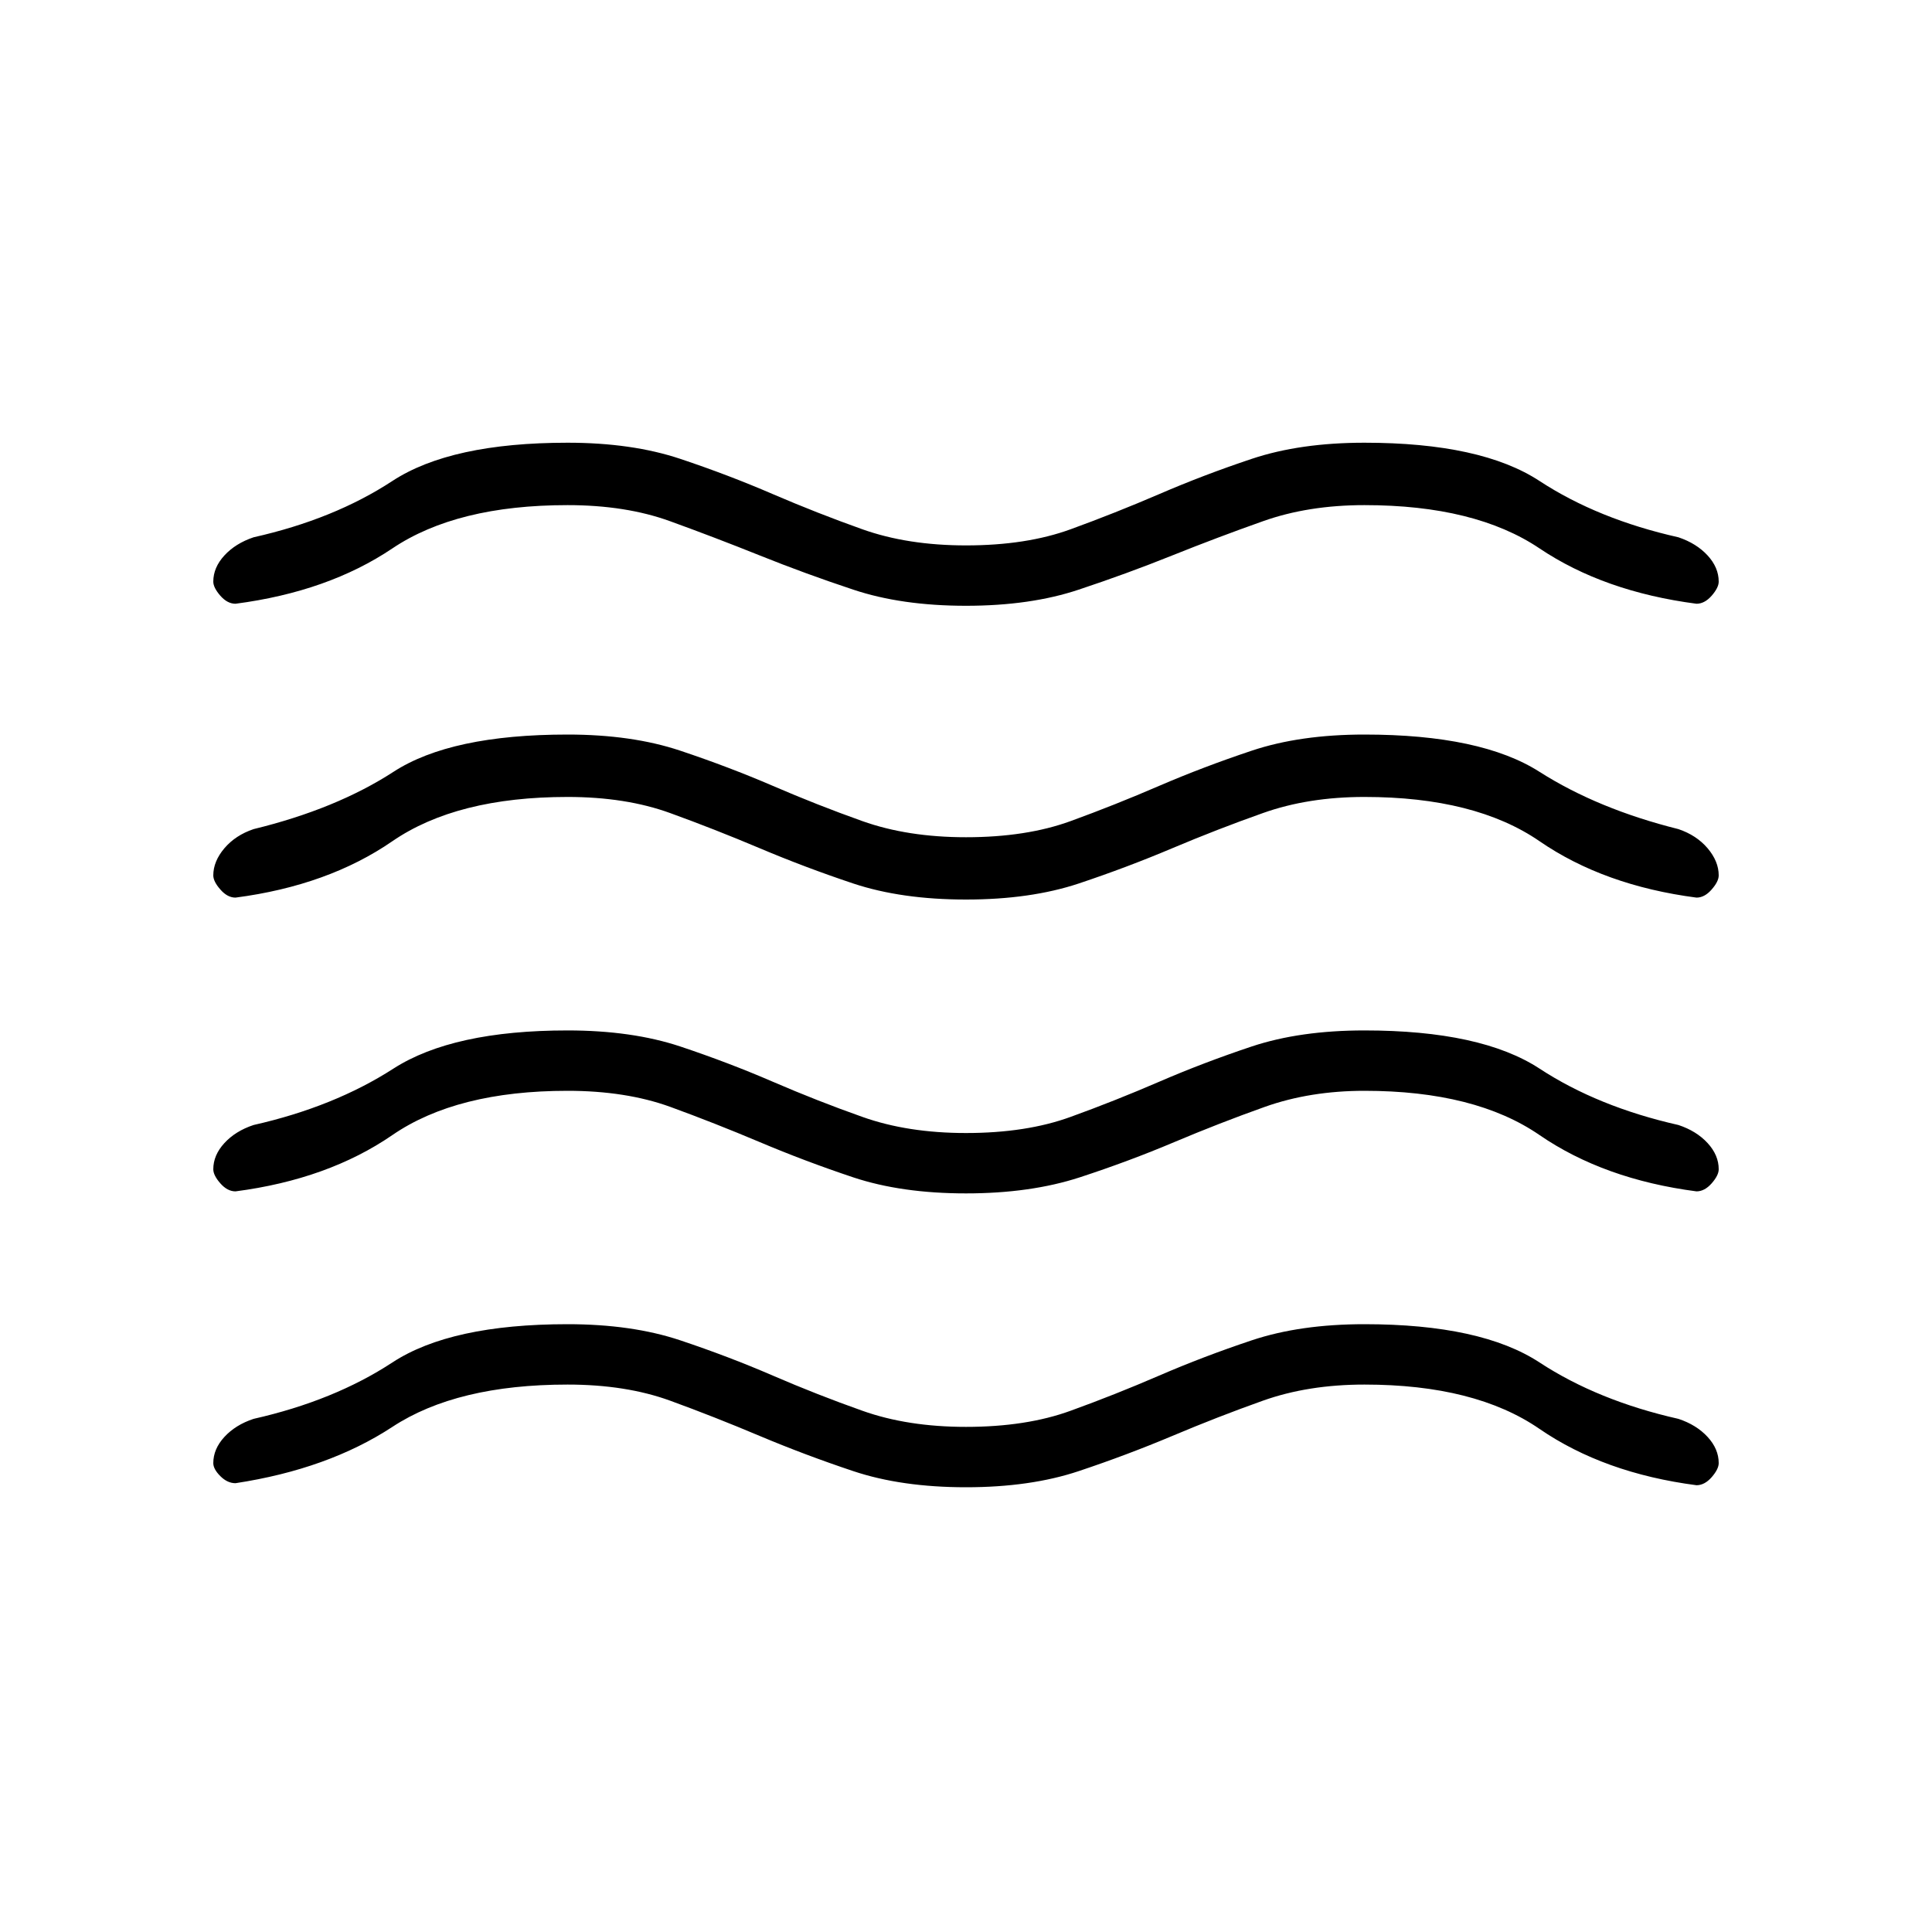 <svg xmlns="http://www.w3.org/2000/svg" height="20" width="20"><path d="M2.208 15.146Q2.208 15 2.323 14.875Q2.438 14.75 2.625 14.688Q3.458 14.5 4.062 14.104Q4.667 13.708 5.875 13.708Q6.542 13.708 7.042 13.875Q7.542 14.042 8 14.24Q8.458 14.438 8.927 14.604Q9.396 14.771 10 14.771Q10.625 14.771 11.083 14.604Q11.542 14.438 12 14.24Q12.458 14.042 12.958 13.875Q13.458 13.708 14.125 13.708Q15.333 13.708 15.937 14.104Q16.542 14.5 17.375 14.688Q17.562 14.75 17.677 14.875Q17.792 15 17.792 15.146Q17.792 15.208 17.719 15.292Q17.646 15.375 17.562 15.375Q16.604 15.25 15.937 14.792Q15.271 14.333 14.125 14.333Q13.542 14.333 13.073 14.5Q12.604 14.667 12.135 14.865Q11.667 15.062 11.167 15.229Q10.667 15.396 10 15.396Q9.333 15.396 8.833 15.229Q8.333 15.062 7.865 14.865Q7.396 14.667 6.938 14.5Q6.479 14.333 5.875 14.333Q4.729 14.333 4.062 14.771Q3.396 15.208 2.438 15.354Q2.354 15.354 2.281 15.281Q2.208 15.208 2.208 15.146ZM2.208 12.104Q2.208 11.958 2.323 11.833Q2.438 11.708 2.625 11.646Q3.458 11.458 4.073 11.062Q4.688 10.667 5.875 10.667Q6.542 10.667 7.042 10.833Q7.542 11 8 11.198Q8.458 11.396 8.927 11.562Q9.396 11.729 10 11.729Q10.625 11.729 11.083 11.562Q11.542 11.396 12 11.198Q12.458 11 12.958 10.833Q13.458 10.667 14.125 10.667Q15.333 10.667 15.937 11.062Q16.542 11.458 17.375 11.646Q17.562 11.708 17.677 11.833Q17.792 11.958 17.792 12.104Q17.792 12.167 17.719 12.25Q17.646 12.333 17.562 12.333Q16.604 12.208 15.937 11.75Q15.271 11.292 14.125 11.292Q13.562 11.292 13.094 11.458Q12.625 11.625 12.156 11.823Q11.688 12.021 11.177 12.188Q10.667 12.354 10 12.354Q9.333 12.354 8.833 12.188Q8.333 12.021 7.865 11.823Q7.396 11.625 6.938 11.458Q6.479 11.292 5.875 11.292Q4.729 11.292 4.062 11.75Q3.396 12.208 2.438 12.333Q2.354 12.333 2.281 12.25Q2.208 12.167 2.208 12.104ZM2.208 6.021Q2.208 5.875 2.323 5.75Q2.438 5.625 2.625 5.562Q3.458 5.375 4.062 4.979Q4.667 4.583 5.875 4.583Q6.542 4.583 7.042 4.75Q7.542 4.917 8 5.115Q8.458 5.312 8.927 5.479Q9.396 5.646 10 5.646Q10.625 5.646 11.083 5.479Q11.542 5.312 12 5.115Q12.458 4.917 12.958 4.75Q13.458 4.583 14.125 4.583Q15.333 4.583 15.937 4.979Q16.542 5.375 17.375 5.562Q17.562 5.625 17.677 5.75Q17.792 5.875 17.792 6.021Q17.792 6.083 17.719 6.167Q17.646 6.25 17.562 6.25Q16.604 6.125 15.937 5.677Q15.271 5.229 14.125 5.229Q13.542 5.229 13.073 5.396Q12.604 5.562 12.135 5.75Q11.667 5.938 11.167 6.104Q10.667 6.271 10 6.271Q9.333 6.271 8.833 6.104Q8.333 5.938 7.865 5.75Q7.396 5.562 6.938 5.396Q6.479 5.229 5.875 5.229Q4.729 5.229 4.062 5.677Q3.396 6.125 2.438 6.25Q2.354 6.25 2.281 6.167Q2.208 6.083 2.208 6.021ZM2.208 9.062Q2.208 8.917 2.323 8.781Q2.438 8.646 2.625 8.583Q3.479 8.375 4.073 7.99Q4.667 7.604 5.875 7.604Q6.542 7.604 7.042 7.771Q7.542 7.938 8 8.135Q8.458 8.333 8.927 8.5Q9.396 8.667 10 8.667Q10.625 8.667 11.083 8.5Q11.542 8.333 12 8.135Q12.458 7.938 12.958 7.771Q13.458 7.604 14.125 7.604Q15.333 7.604 15.937 7.99Q16.542 8.375 17.375 8.583Q17.562 8.646 17.677 8.781Q17.792 8.917 17.792 9.062Q17.792 9.125 17.719 9.208Q17.646 9.292 17.562 9.292Q16.604 9.167 15.937 8.708Q15.271 8.25 14.125 8.25Q13.542 8.25 13.073 8.417Q12.604 8.583 12.135 8.781Q11.667 8.979 11.167 9.146Q10.667 9.312 10 9.312Q9.333 9.312 8.833 9.146Q8.333 8.979 7.865 8.781Q7.396 8.583 6.938 8.417Q6.479 8.25 5.875 8.25Q4.729 8.25 4.062 8.708Q3.396 9.167 2.438 9.292Q2.354 9.292 2.281 9.208Q2.208 9.125 2.208 9.062Z"/></svg>